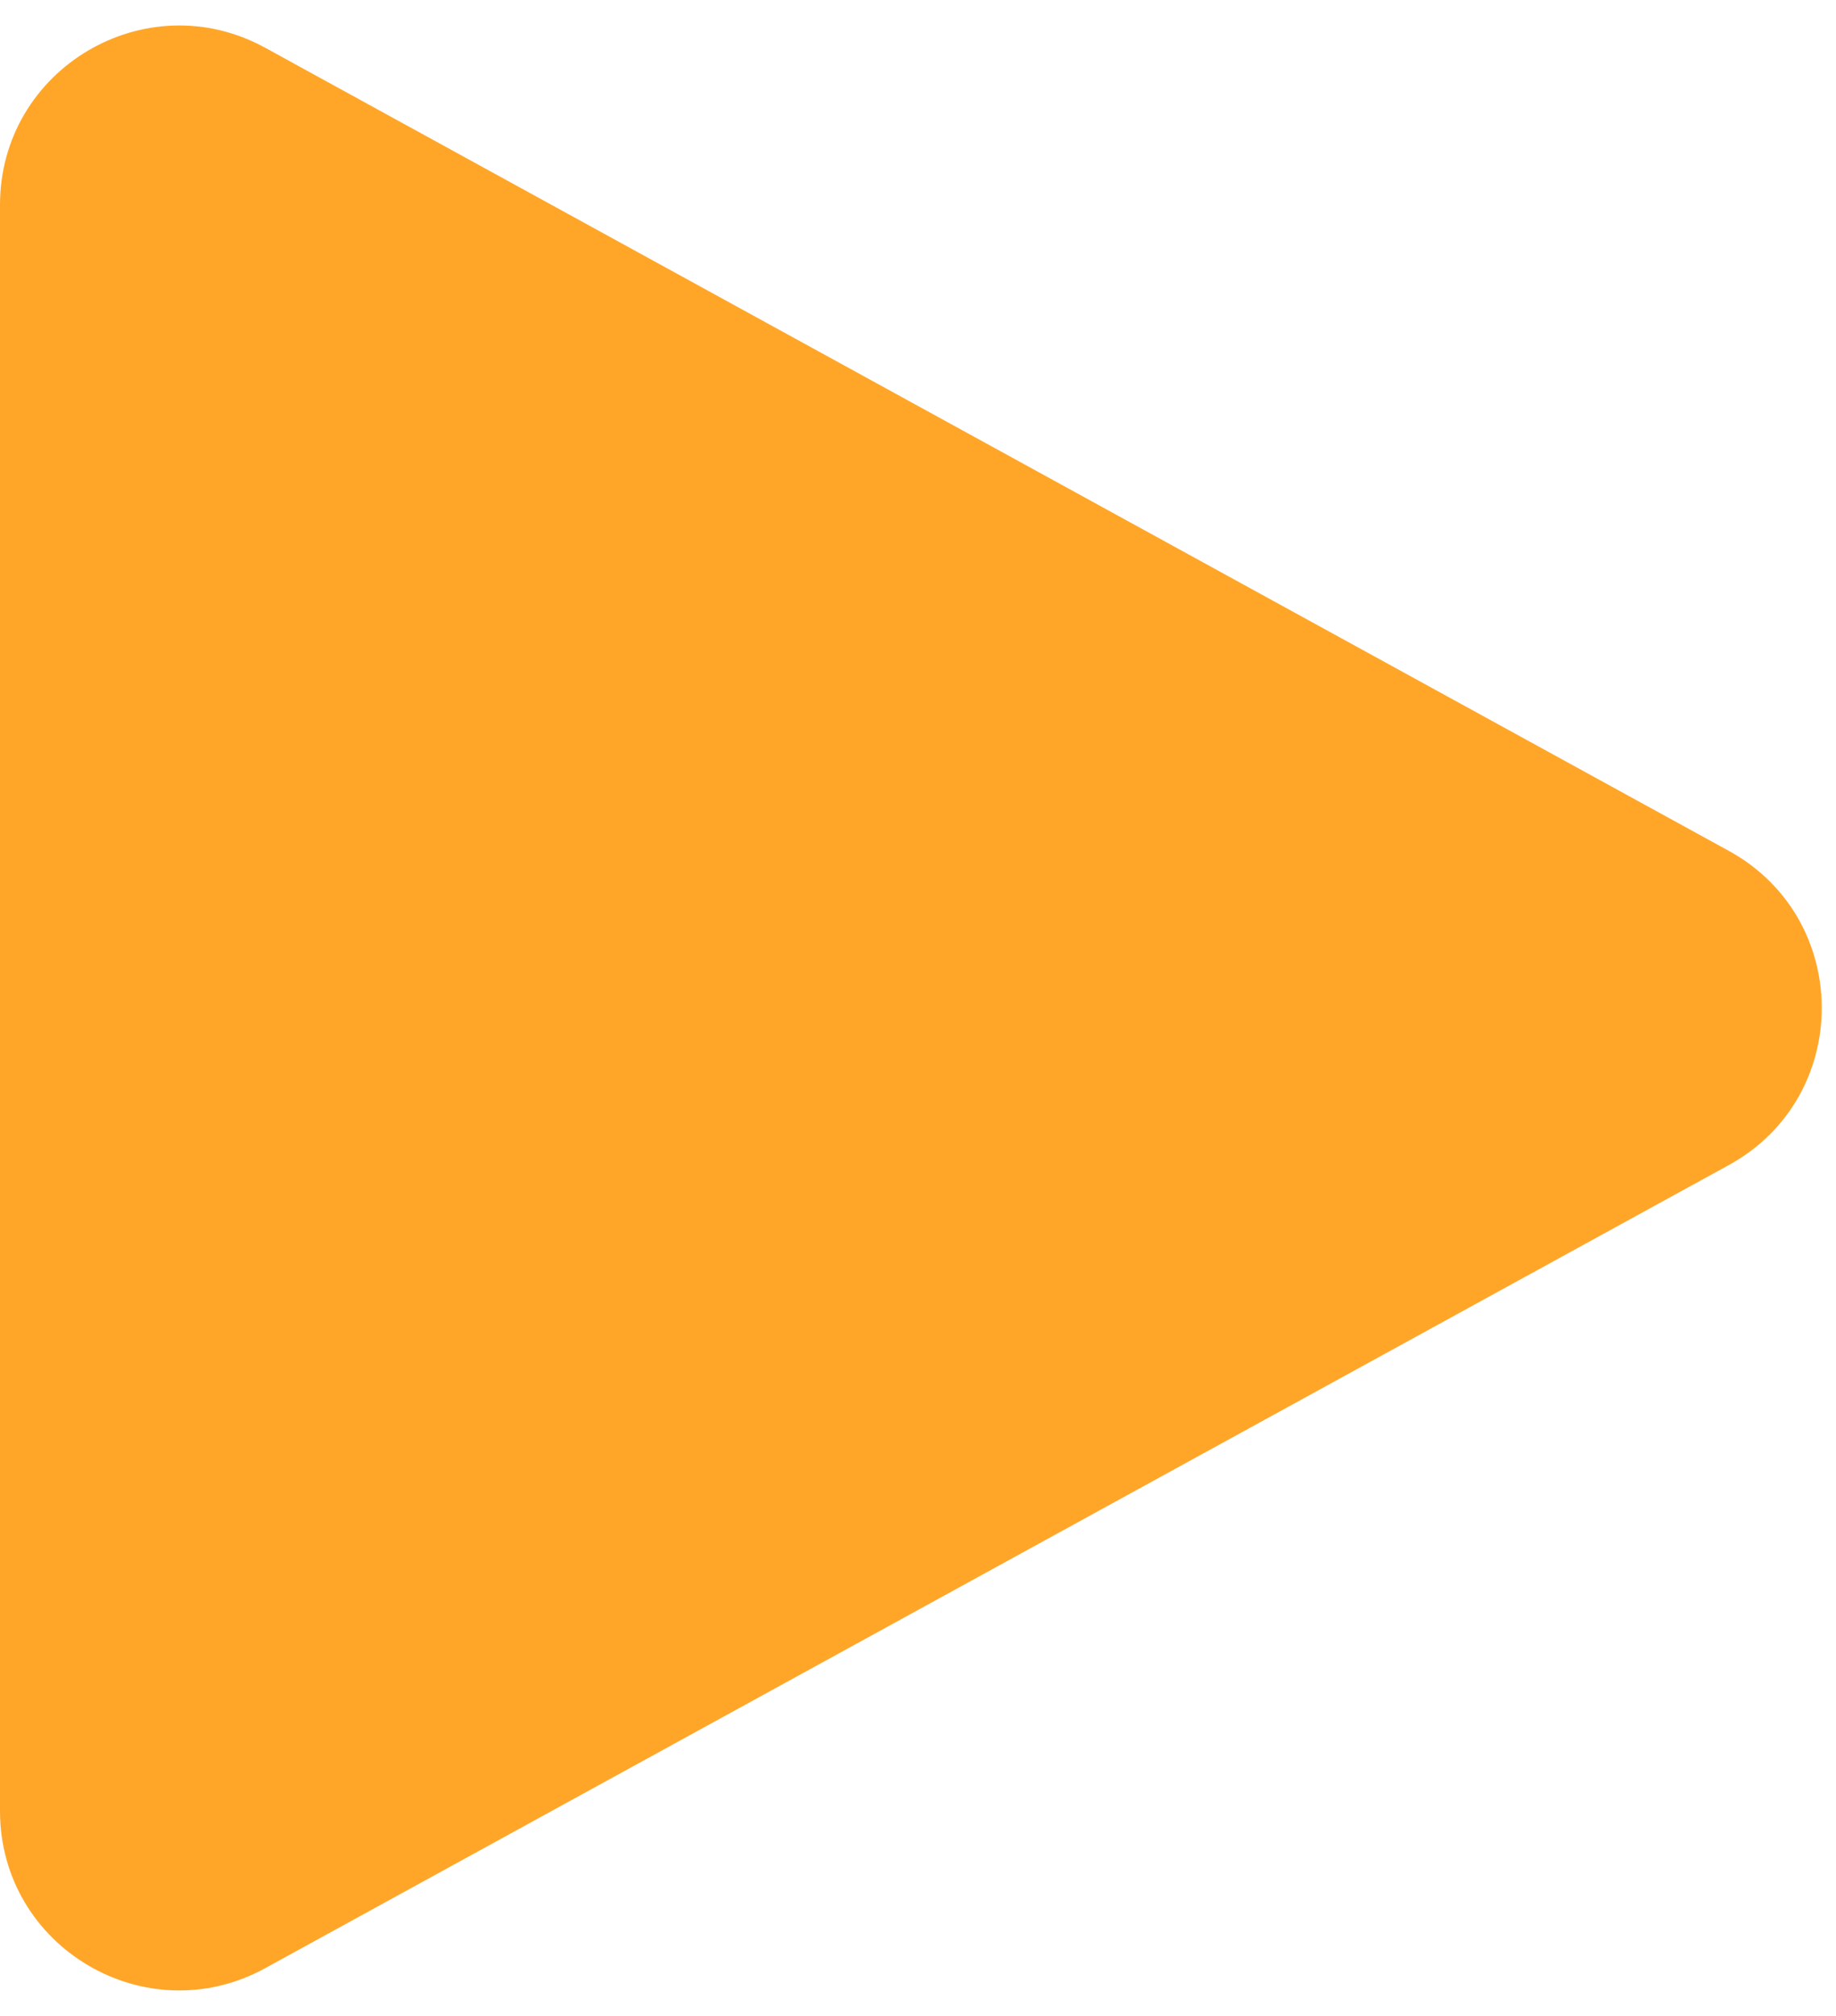 <svg width="41" height="45" viewBox="0 0 41 45" fill="none" xmlns="http://www.w3.org/2000/svg">
<path d="M38.606 18.993C41.374 20.511 41.374 24.489 38.606 26.007L5.924 43.933C3.258 45.395 1.53279e-06 43.466 1.67304e-06 40.426L3.32689e-06 4.574C3.46715e-06 1.534 3.258 -0.395 5.924 1.067L38.606 18.993Z" fill="#FFA629"/>
</svg>
